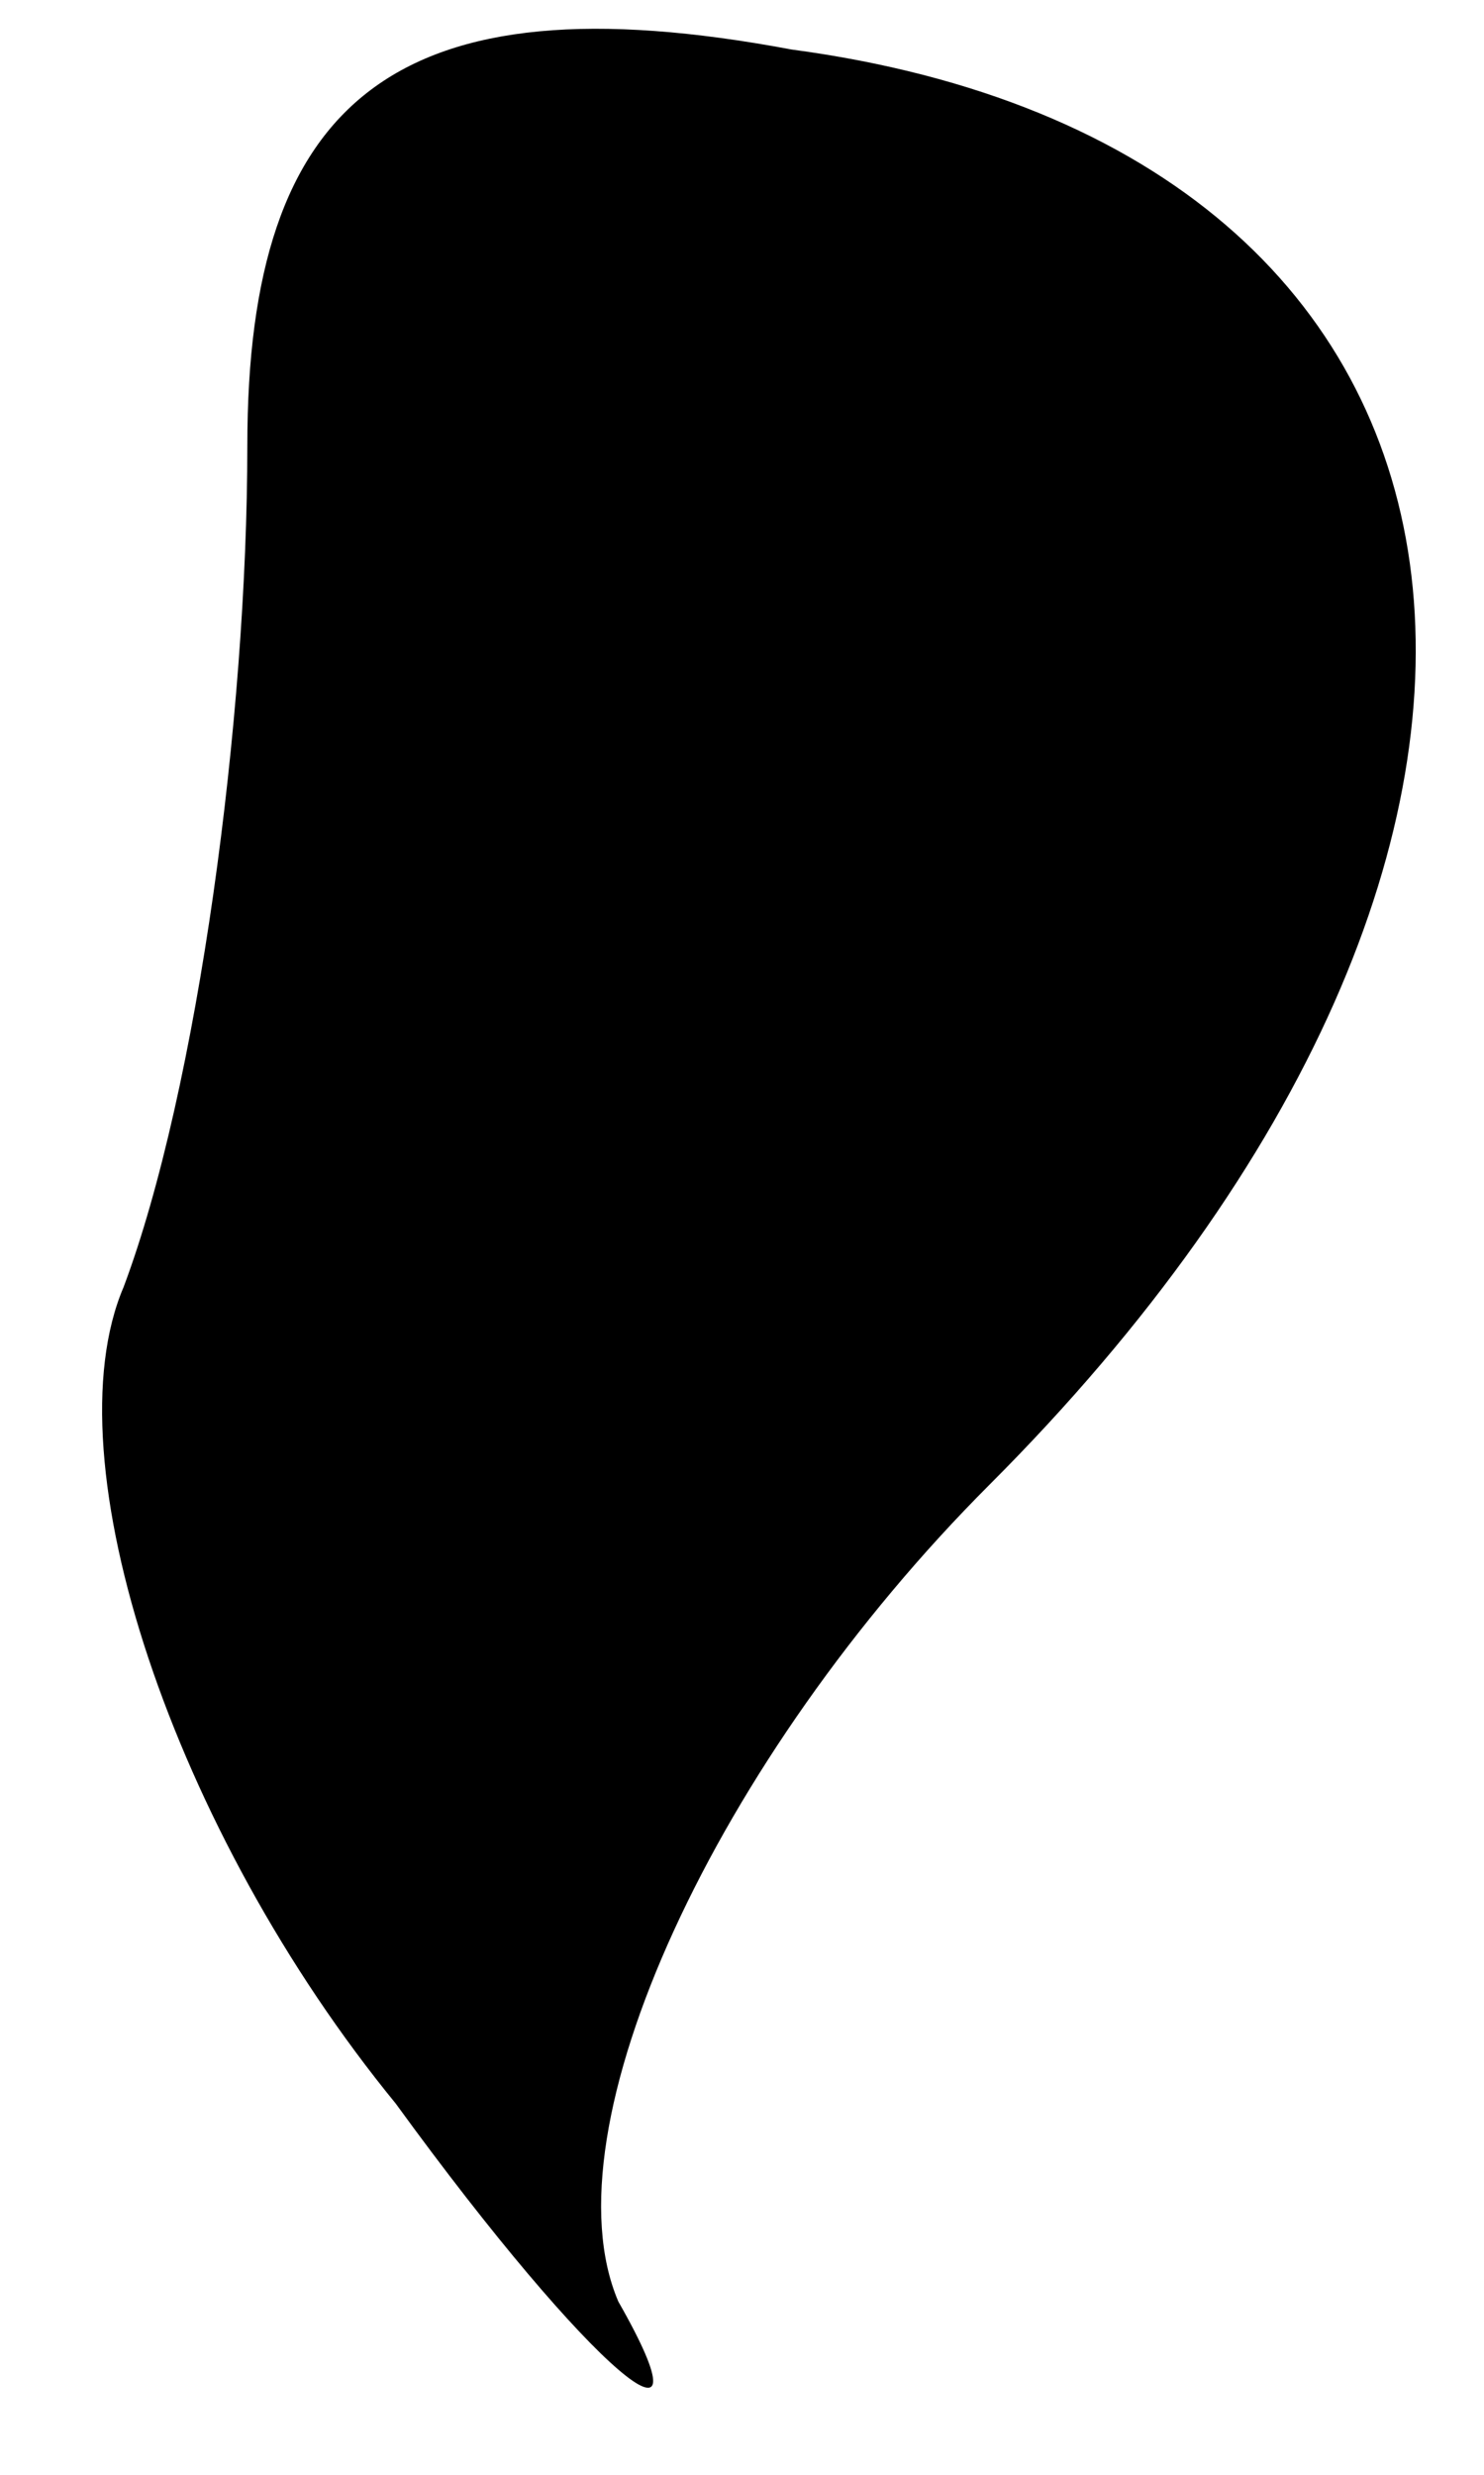 <?xml version="1.0" standalone="no"?>
<!DOCTYPE svg PUBLIC "-//W3C//DTD SVG 20010904//EN"
 "http://www.w3.org/TR/2001/REC-SVG-20010904/DTD/svg10.dtd">
<svg version="1.0" xmlns="http://www.w3.org/2000/svg"
 width="6pt" height="10pt" viewBox="0 0 6 10"
 preserveAspectRatio="xMidYMid meet">
<g transform="translate(0,10) scale(0.1,-0.1)"
fill="#000000" stroke="none">
<path fill="#000000" stroke="none" d="M10 82 c0 -11 -2 -26 -5 -34 -3 -7 2
-22 11 -33 8 -11 13 -15 9 -8 -3 7 4 22 15 33 26 26 22 54 -8 58 -16 3 -22 -2
-22 -16z"/>
</g>
</svg>
